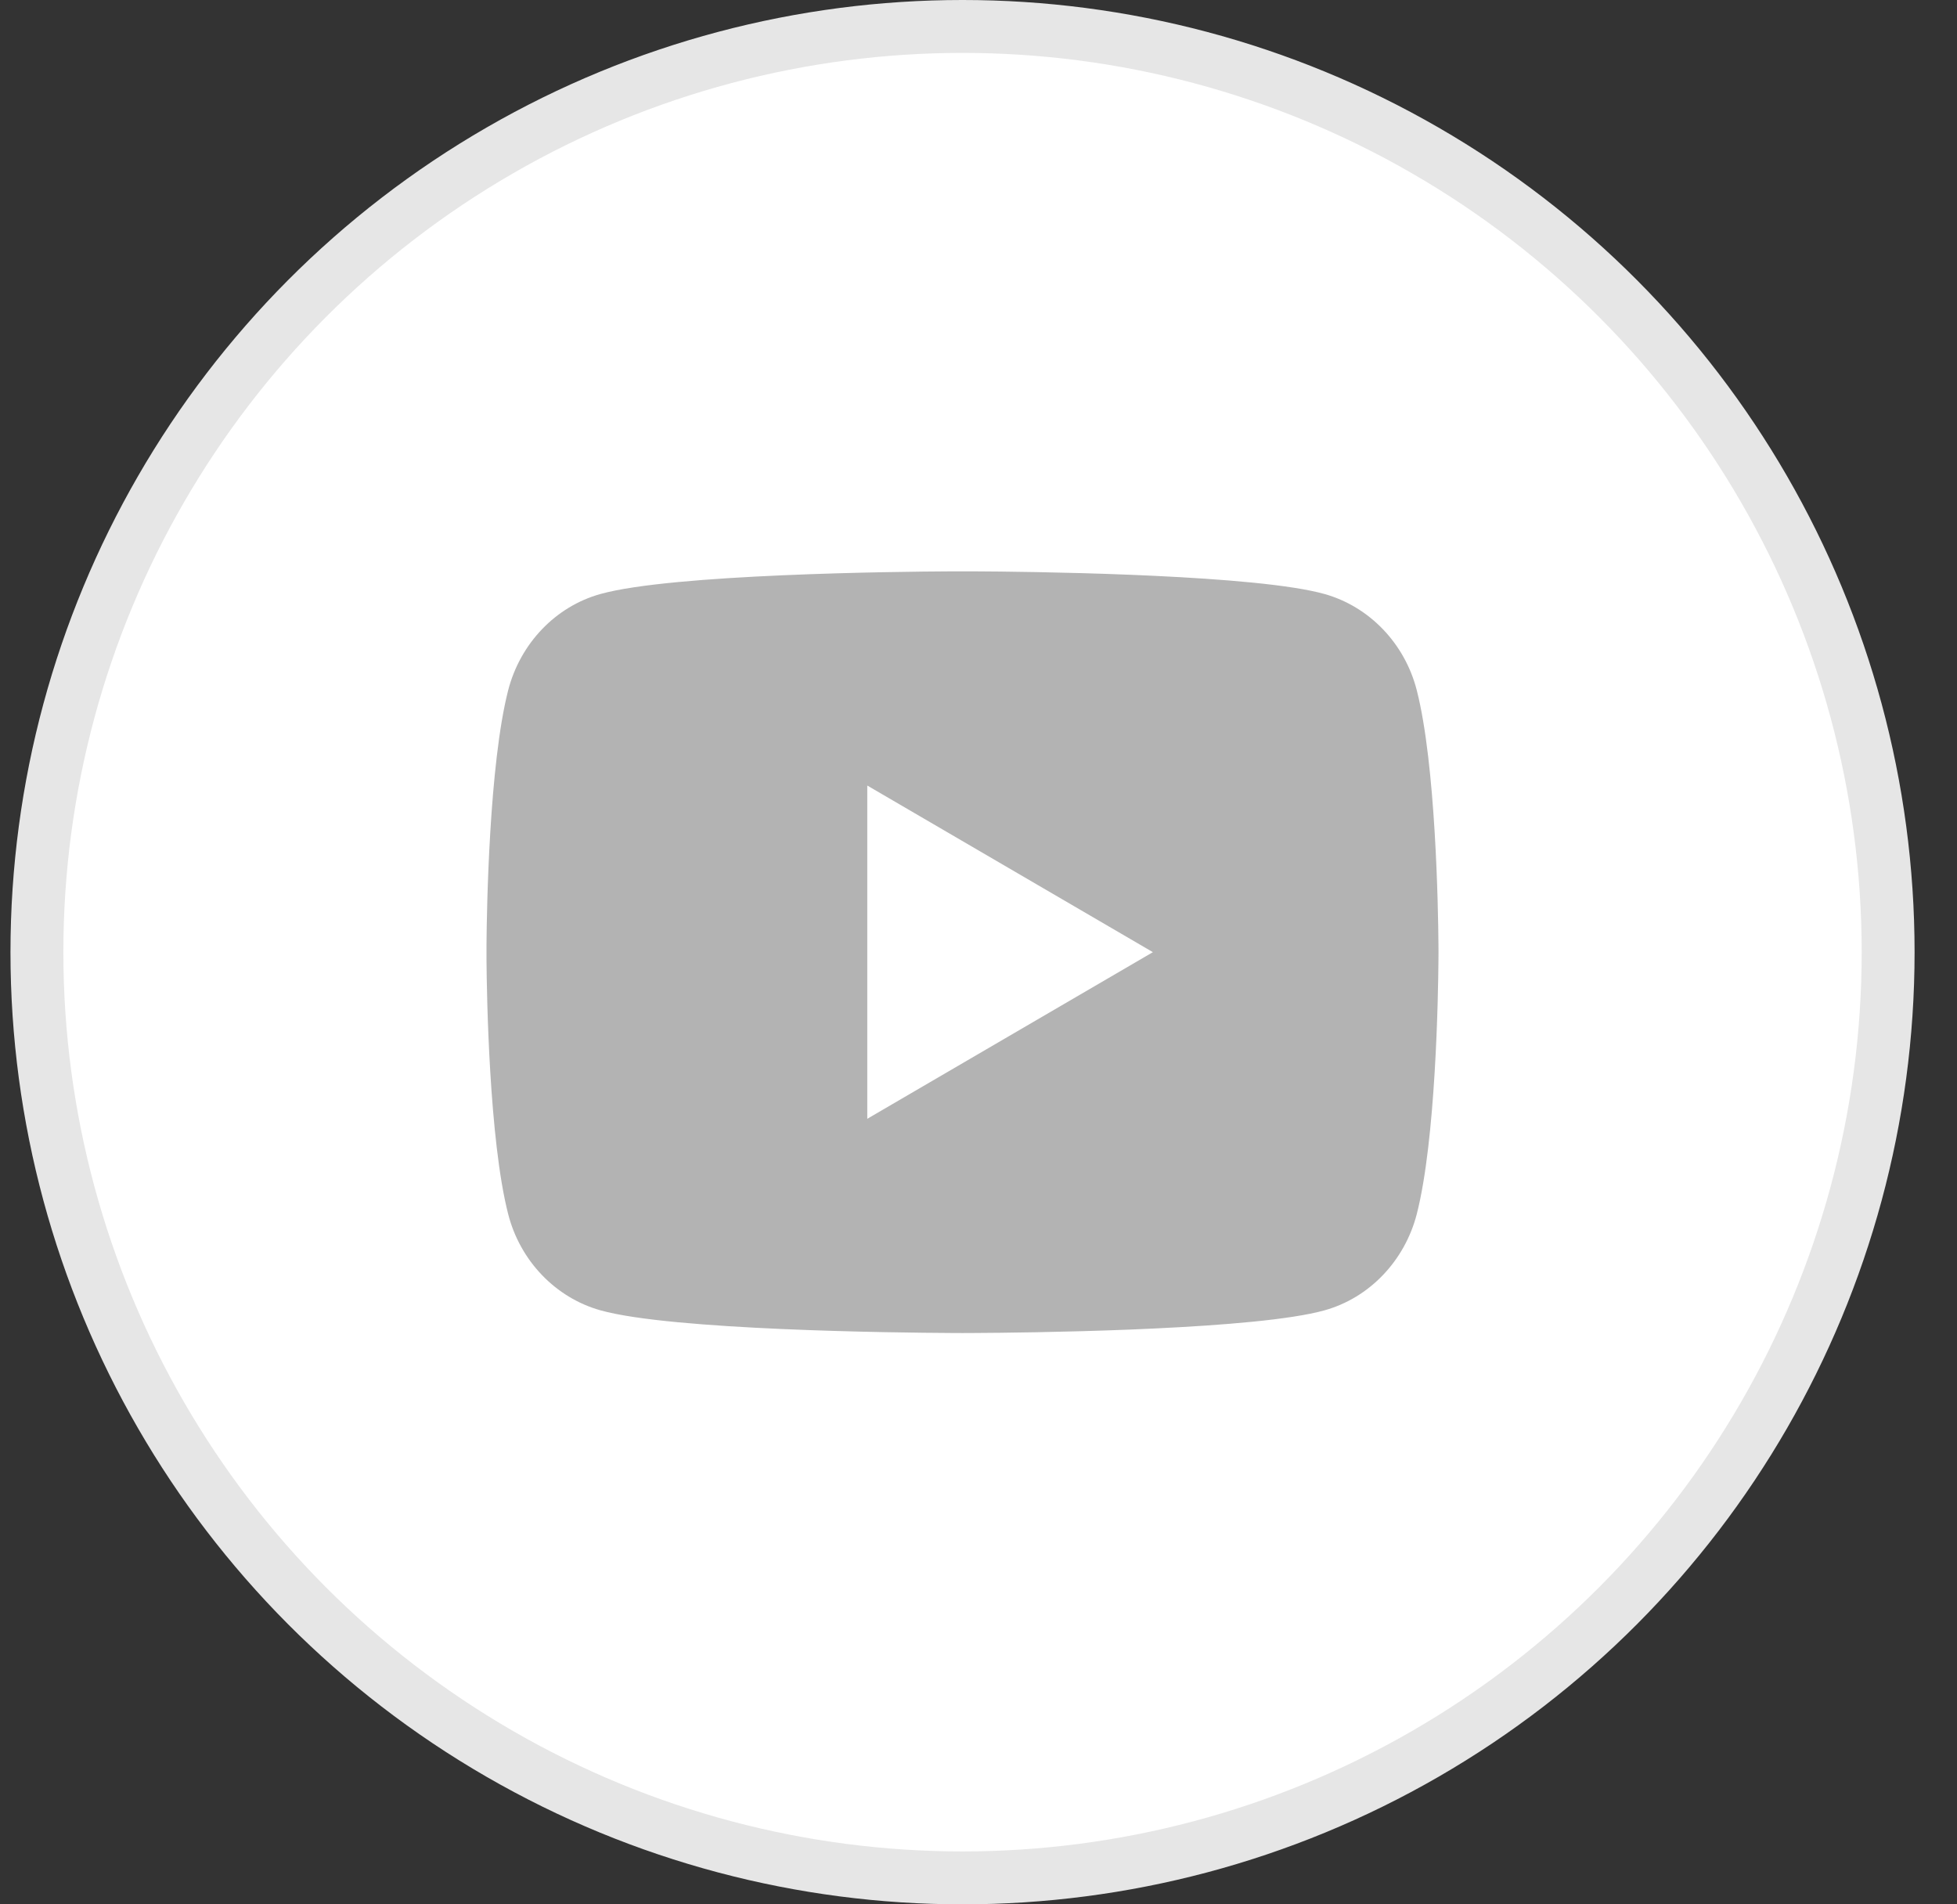 <svg width="37" height="36" viewBox="0 0 37 36" fill="none" xmlns="http://www.w3.org/2000/svg">
<rect x="0" y="0" width="37" height="36" fill="#333333" stroke="none"/>
<circle cx="18.198" cy="18" r="17.5" fill="white" stroke="#E6E6E6"/>
<path d="M18.417 10.801C18.898 10.803 20.101 10.815 21.378 10.866L21.831 10.886C23.118 10.947 24.404 11.051 25.041 11.229C25.892 11.468 26.56 12.165 26.786 13.048C27.146 14.452 27.191 17.19 27.196 17.853L27.197 17.99V18C27.197 18 27.197 18.003 27.197 18.01L27.196 18.147C27.191 18.81 27.146 21.549 26.786 22.952C26.557 23.838 25.888 24.536 25.041 24.771C24.404 24.949 23.118 25.053 21.831 25.114L21.378 25.134C20.101 25.185 18.898 25.197 18.417 25.199L18.206 25.2H18.197C18.197 25.2 18.194 25.2 18.188 25.2L17.977 25.199C16.959 25.194 12.706 25.148 11.353 24.771C10.502 24.532 9.834 23.835 9.608 22.952C9.248 21.549 9.203 18.81 9.198 18.147V17.853C9.203 17.19 9.248 14.452 9.608 13.048C9.837 12.162 10.505 11.464 11.353 11.229C12.706 10.852 16.959 10.806 17.977 10.801H18.417ZM16.397 14.85V21.15L21.797 18L16.397 14.85Z" fill="#B3B3B3"/>
</svg>
